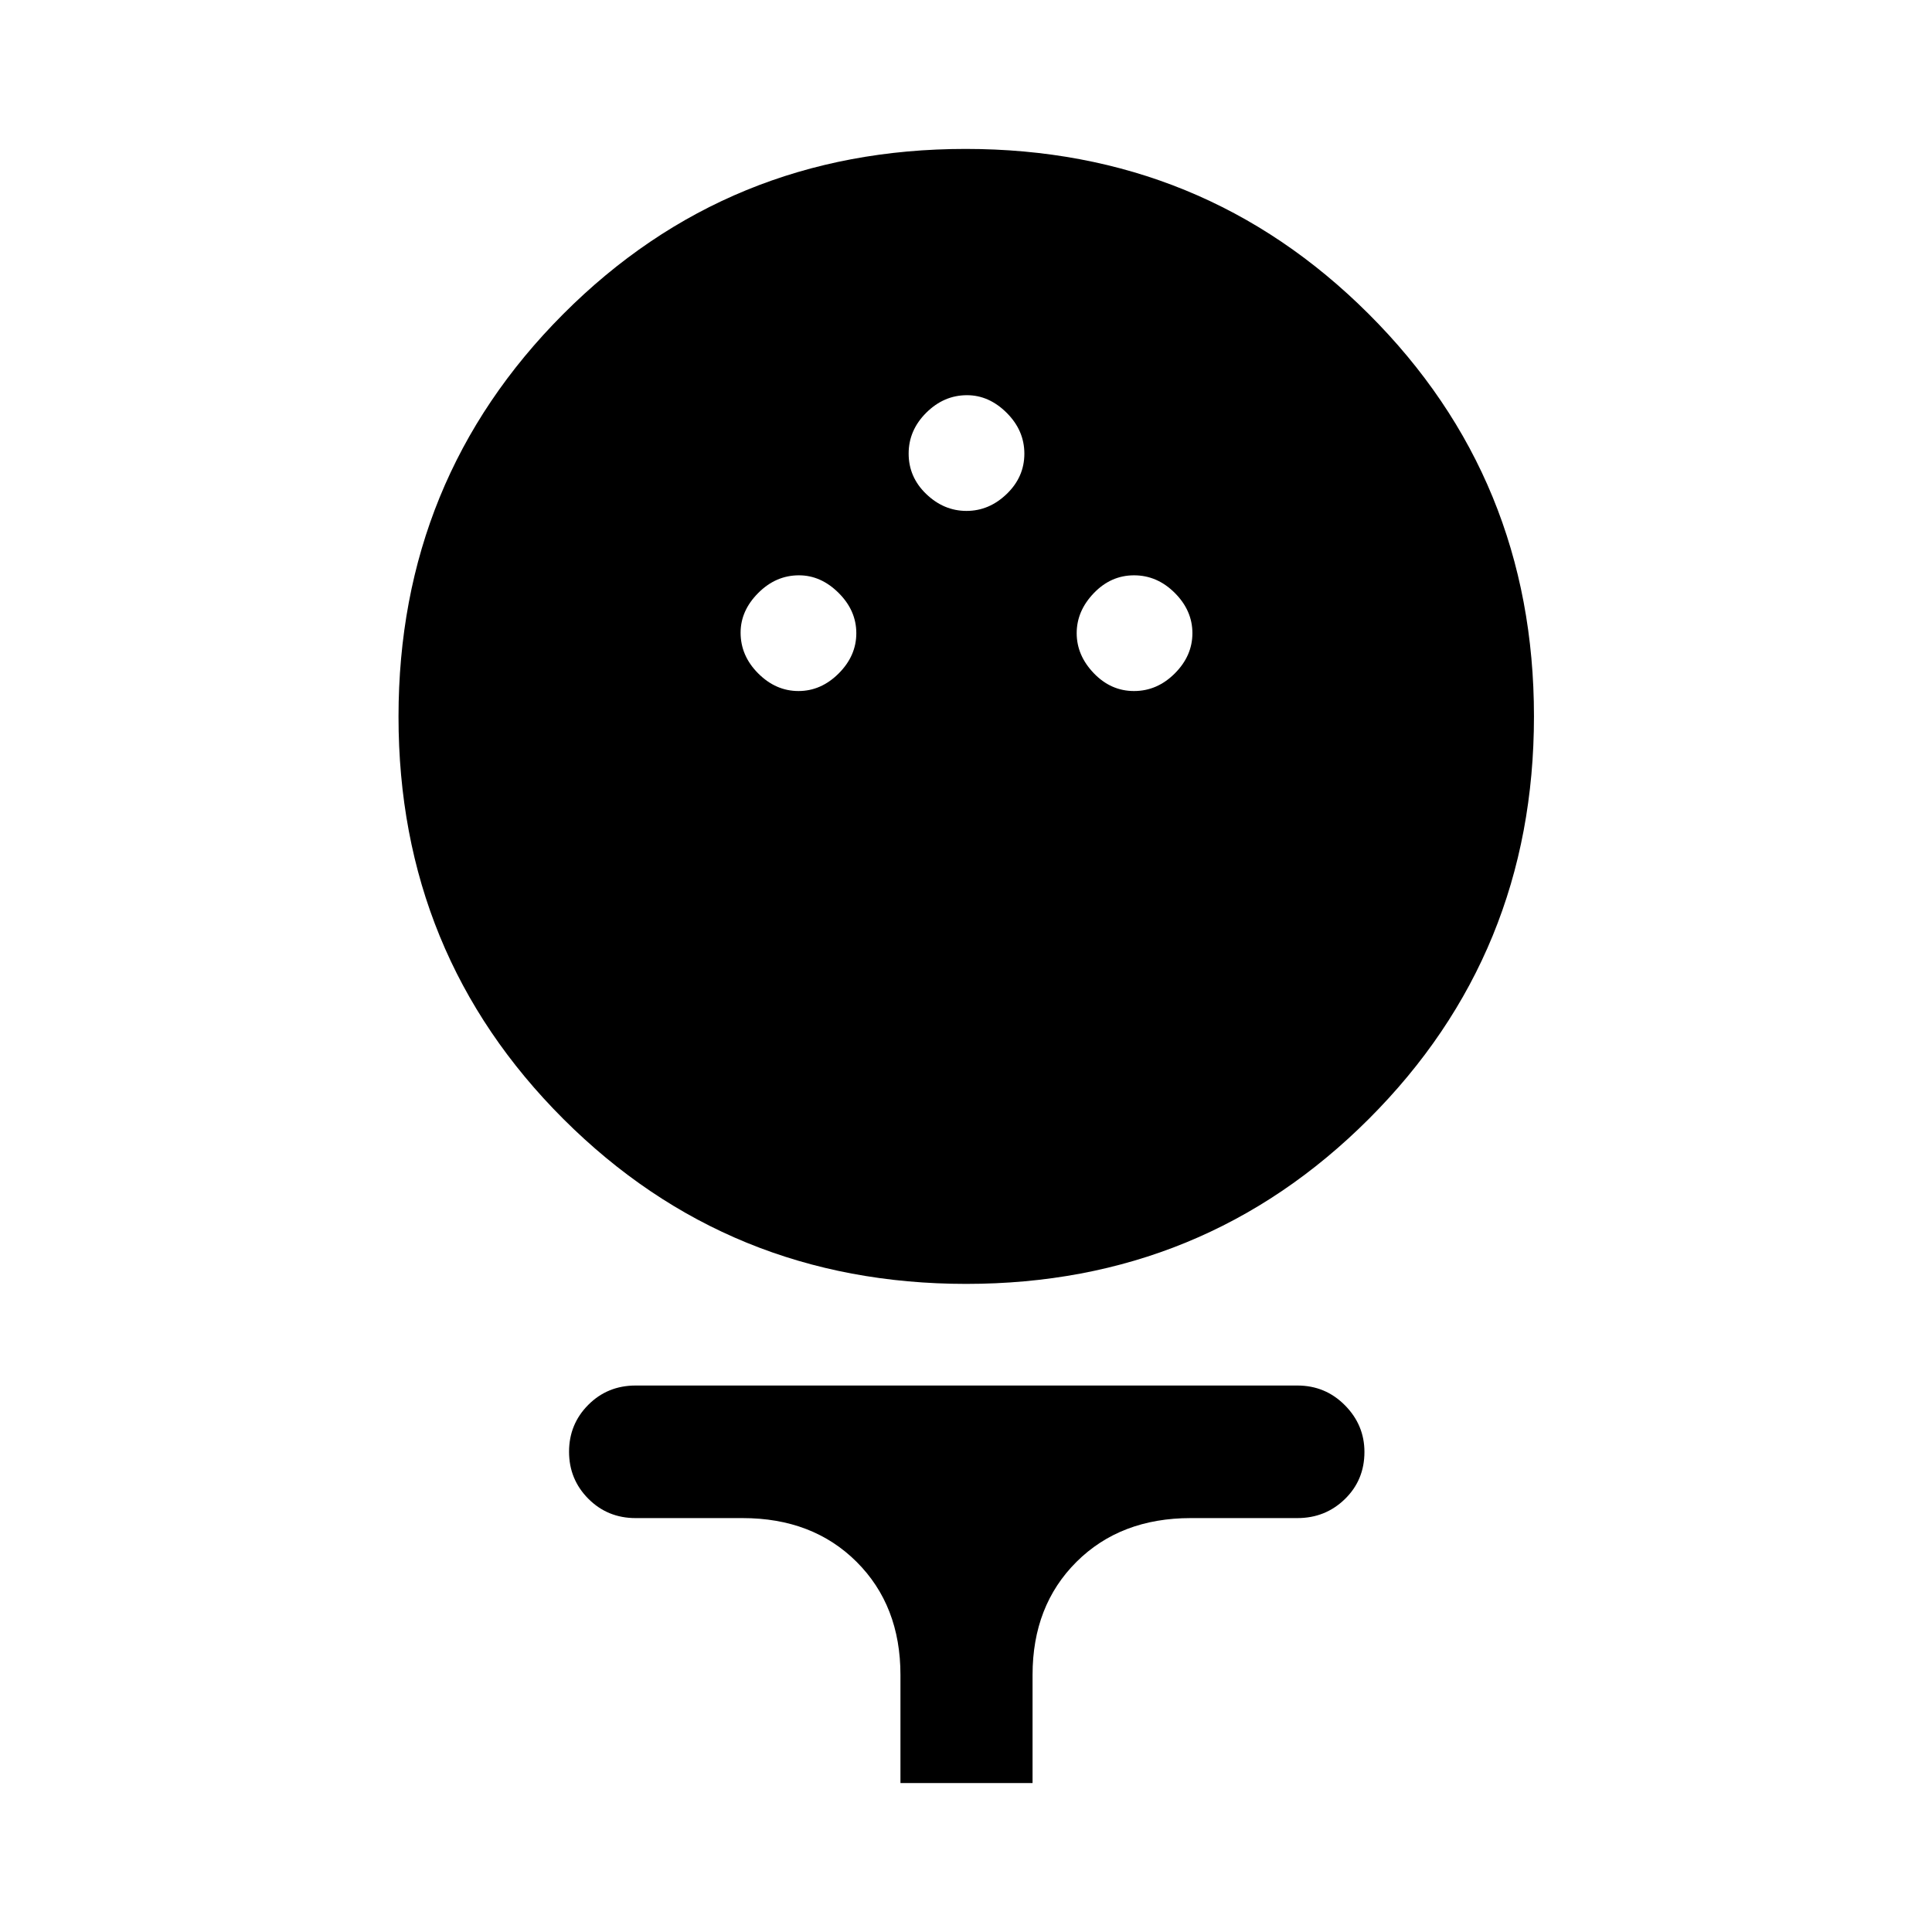 <svg xmlns="http://www.w3.org/2000/svg" height="48" viewBox="0 -960 960 960" width="48"><path d="M480.11-322.04q-118.08 0-200.09-81.86-82-81.86-82-199.94 0-118.07 81.86-200.12Q361.74-886 479.81-886q118.08 0 200.24 81.97 82.17 81.97 82.17 199.97 0 118.01-82.02 200.01-82.02 82.01-200.09 82.01Zm-83.36-294.59q11.25 0 20-8.75t8.75-20q0-11.25-8.79-20T397-674.13q-11.5 0-20.25 8.79-8.75 8.78-8.75 19.71 0 11.5 8.75 20.25t20 8.75Zm166.75 0q11.5 0 20.25-8.75t8.75-20q0-11.25-8.75-20t-20.25-8.75q-11.5 0-20 8.86t-8.5 19.89q0 11.03 8.5 19.89 8.5 8.86 20 8.86Zm-83.25-89.5q11.25 0 20-8.44 8.75-8.45 8.75-20 0-11.56-8.79-20.31-8.79-8.75-19.71-8.75-11.5 0-20.25 8.71t-8.75 20.29q0 11.72 8.75 20.11 8.75 8.39 20 8.39ZM447.43-74v-53.74q0-34.45-21.8-56.19-21.81-21.74-56.63-21.74h-53.17q-13.93 0-23.5-9.62-9.57-9.63-9.57-23.35 0-13.73 9.57-23.32 9.57-9.58 23.5-9.58h328.84q13.9 0 23.6 9.8 9.71 9.79 9.71 23.2 0 13.97-9.71 23.42-9.7 9.45-23.6 9.45h-52.94q-34.97 0-56.82 21.74-21.84 21.74-21.84 56.19V-74h-65.64Z"/></svg>